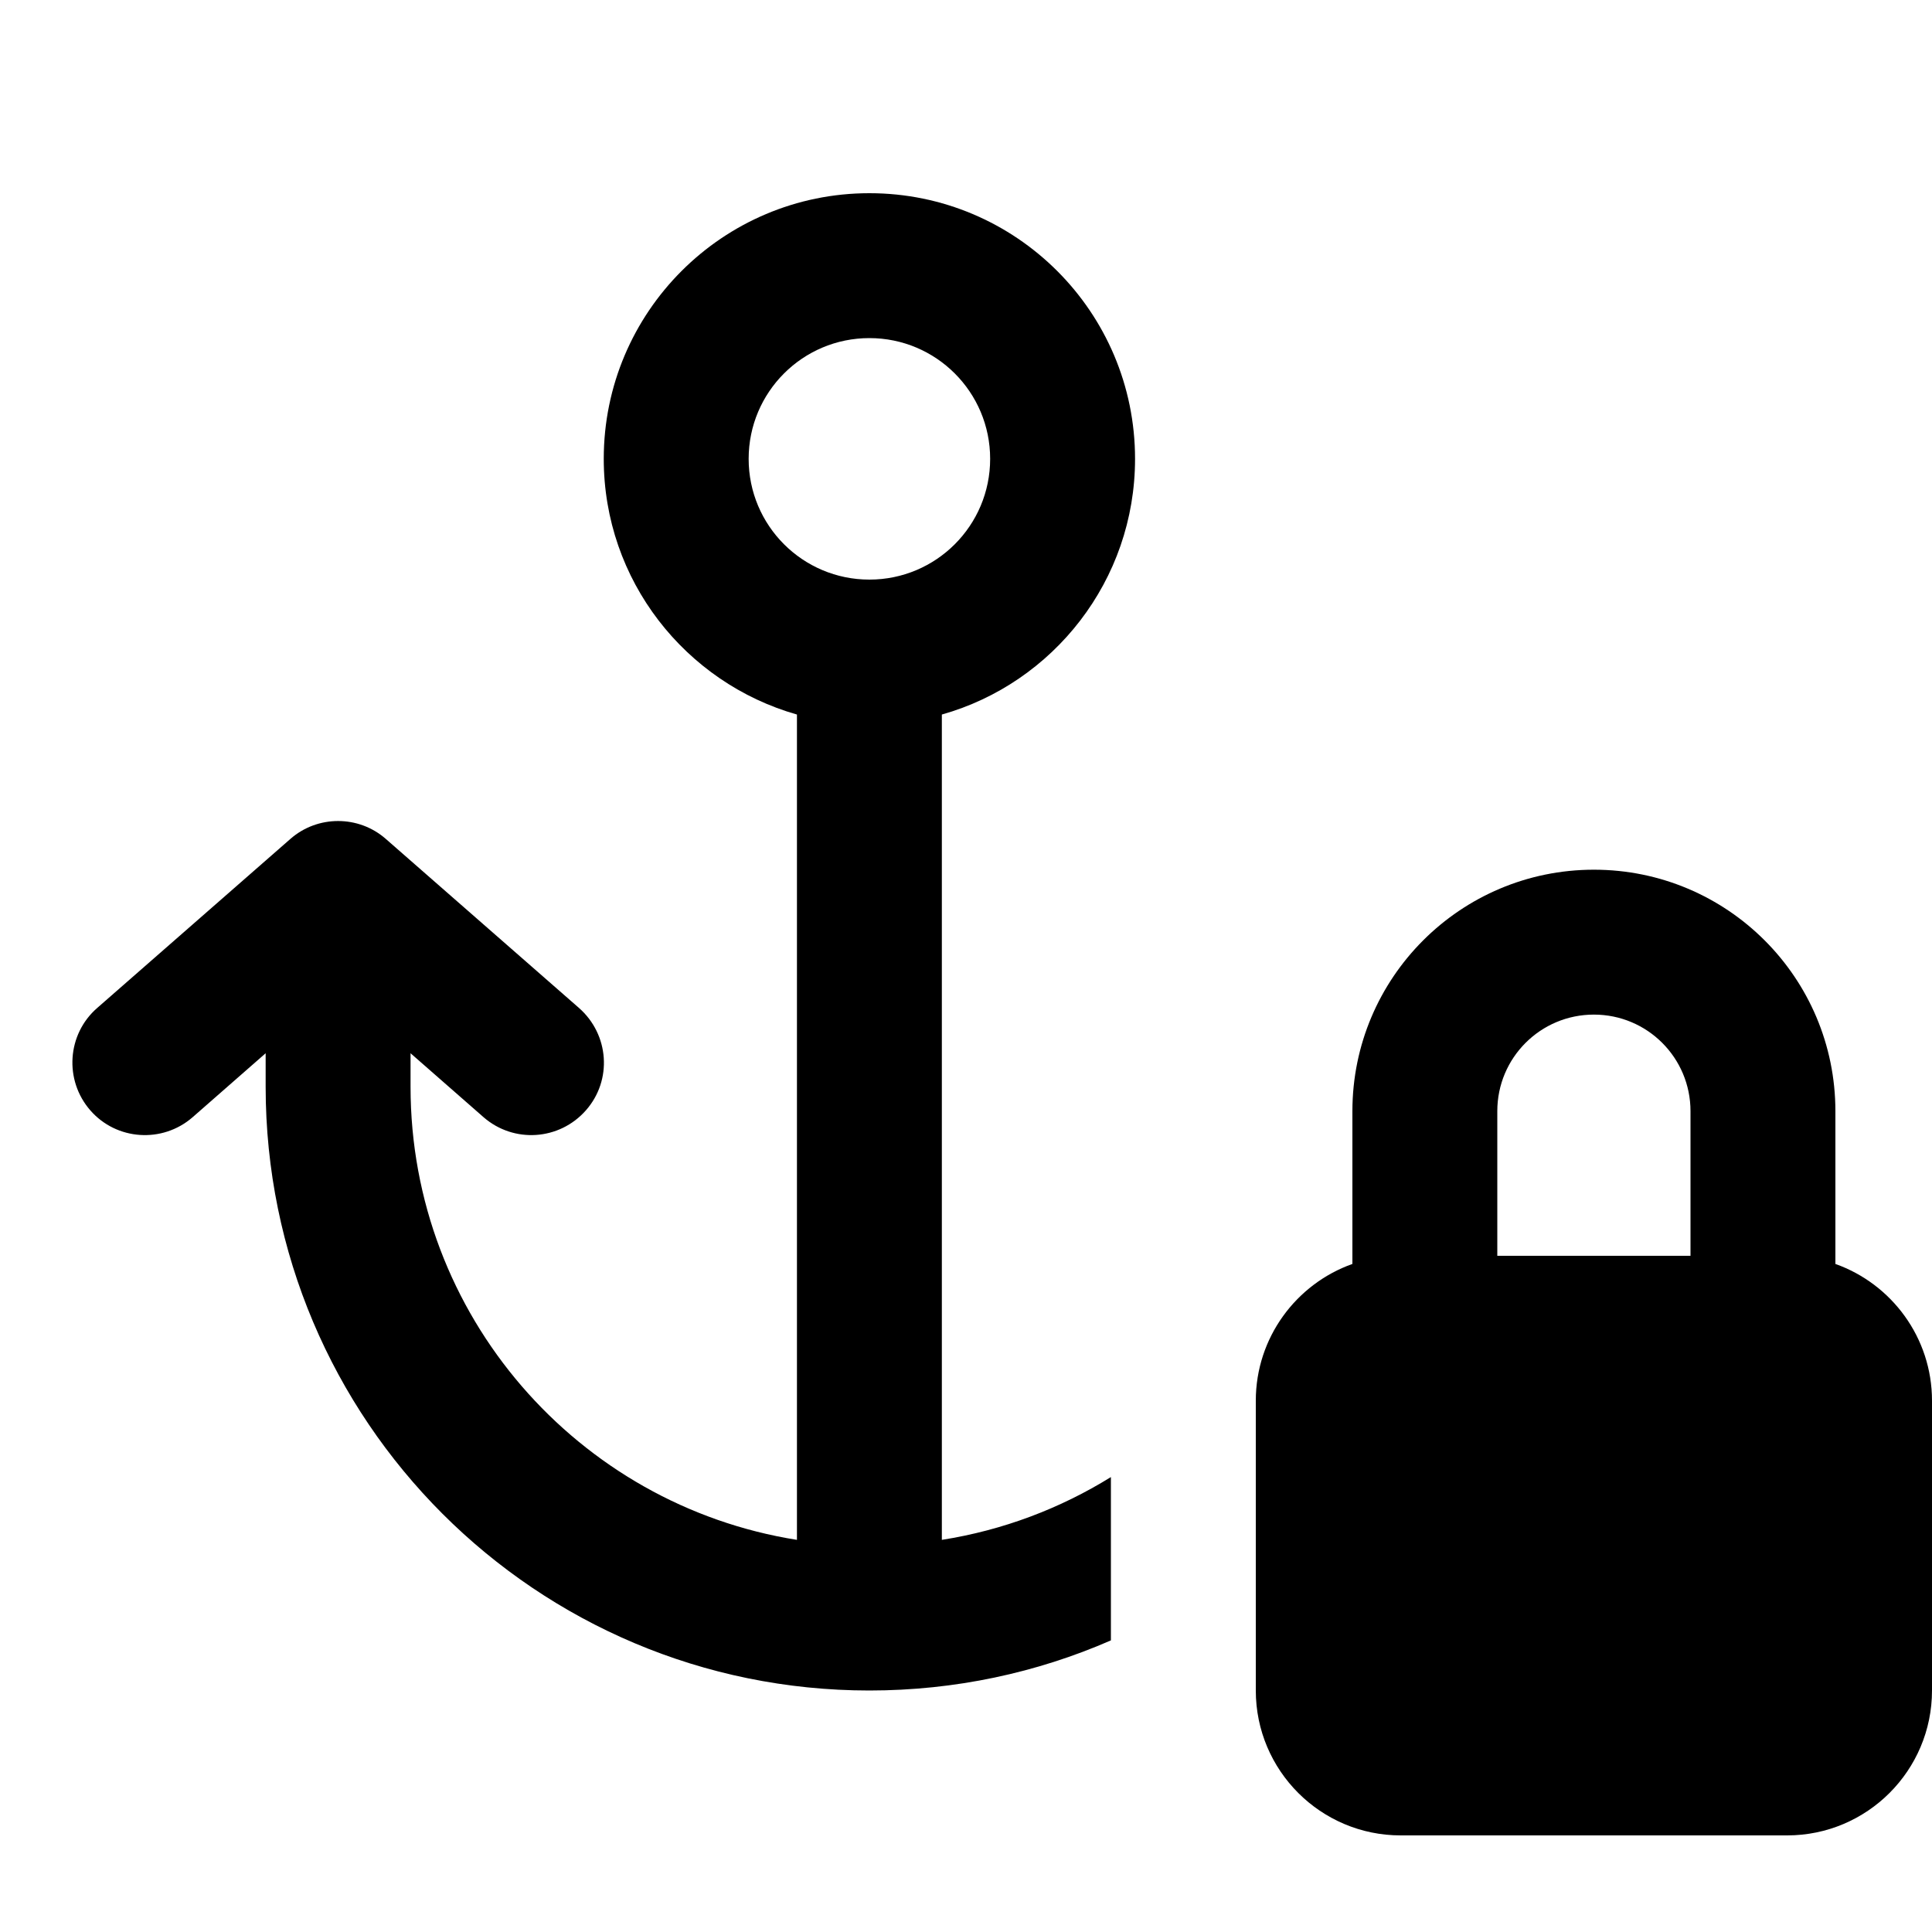 <svg xmlns="http://www.w3.org/2000/svg" viewBox="0 0 640 640"><!--! Font Awesome Pro 7.1.0 by @fontawesome - https://fontawesome.com License - https://fontawesome.com/license (Commercial License) Copyright 2025 Fonticons, Inc. --><path fill="currentColor" d="M328 152C328 174.1 310.1 192 288 192C265.9 192 248 174.1 248 152C248 129.9 265.9 112 288 112C310.1 112 328 129.9 328 152zM288 64C239.4 64 200 103.4 200 152C200 192.3 227.1 226.2 264 236.7L264 510.1C191.5 498.6 136 435.8 136 360L136 348.9L160.2 370.1C170.2 378.8 185.3 377.8 194.1 367.8C202.9 357.8 201.8 342.7 191.8 333.9L127.8 277.9C118.8 270 105.2 270 96.2 277.9L32.2 333.9C22.2 342.6 21.2 357.8 29.9 367.8C38.6 377.8 53.8 378.8 63.8 370.1L88 348.9L88 360C88 470.5 177.5 560 288 560C316.4 560 343.5 554.1 368 543.4L368 489.3C351.2 499.7 332.3 506.9 312 510.1L312 236.7C348.9 226.3 376 192.3 376 152C376 103.4 336.6 64 288 64zM560 368.1L560 416L496 416L496 368.1C496 350.4 510.3 336.1 528 336.1C545.7 336.1 560 350.4 560 368.1zM416 464L416 560C416 586.5 437.5 608 464 608L592 608C618.5 608 640 586.5 640 560L640 464C640 443.1 626.6 425.3 608 418.7L608 368.1C608 323.9 572.2 288.1 528 288.1C483.8 288.1 448 323.9 448 368.1L448 418.7C429.4 425.3 416 443.1 416 464z"/></svg>